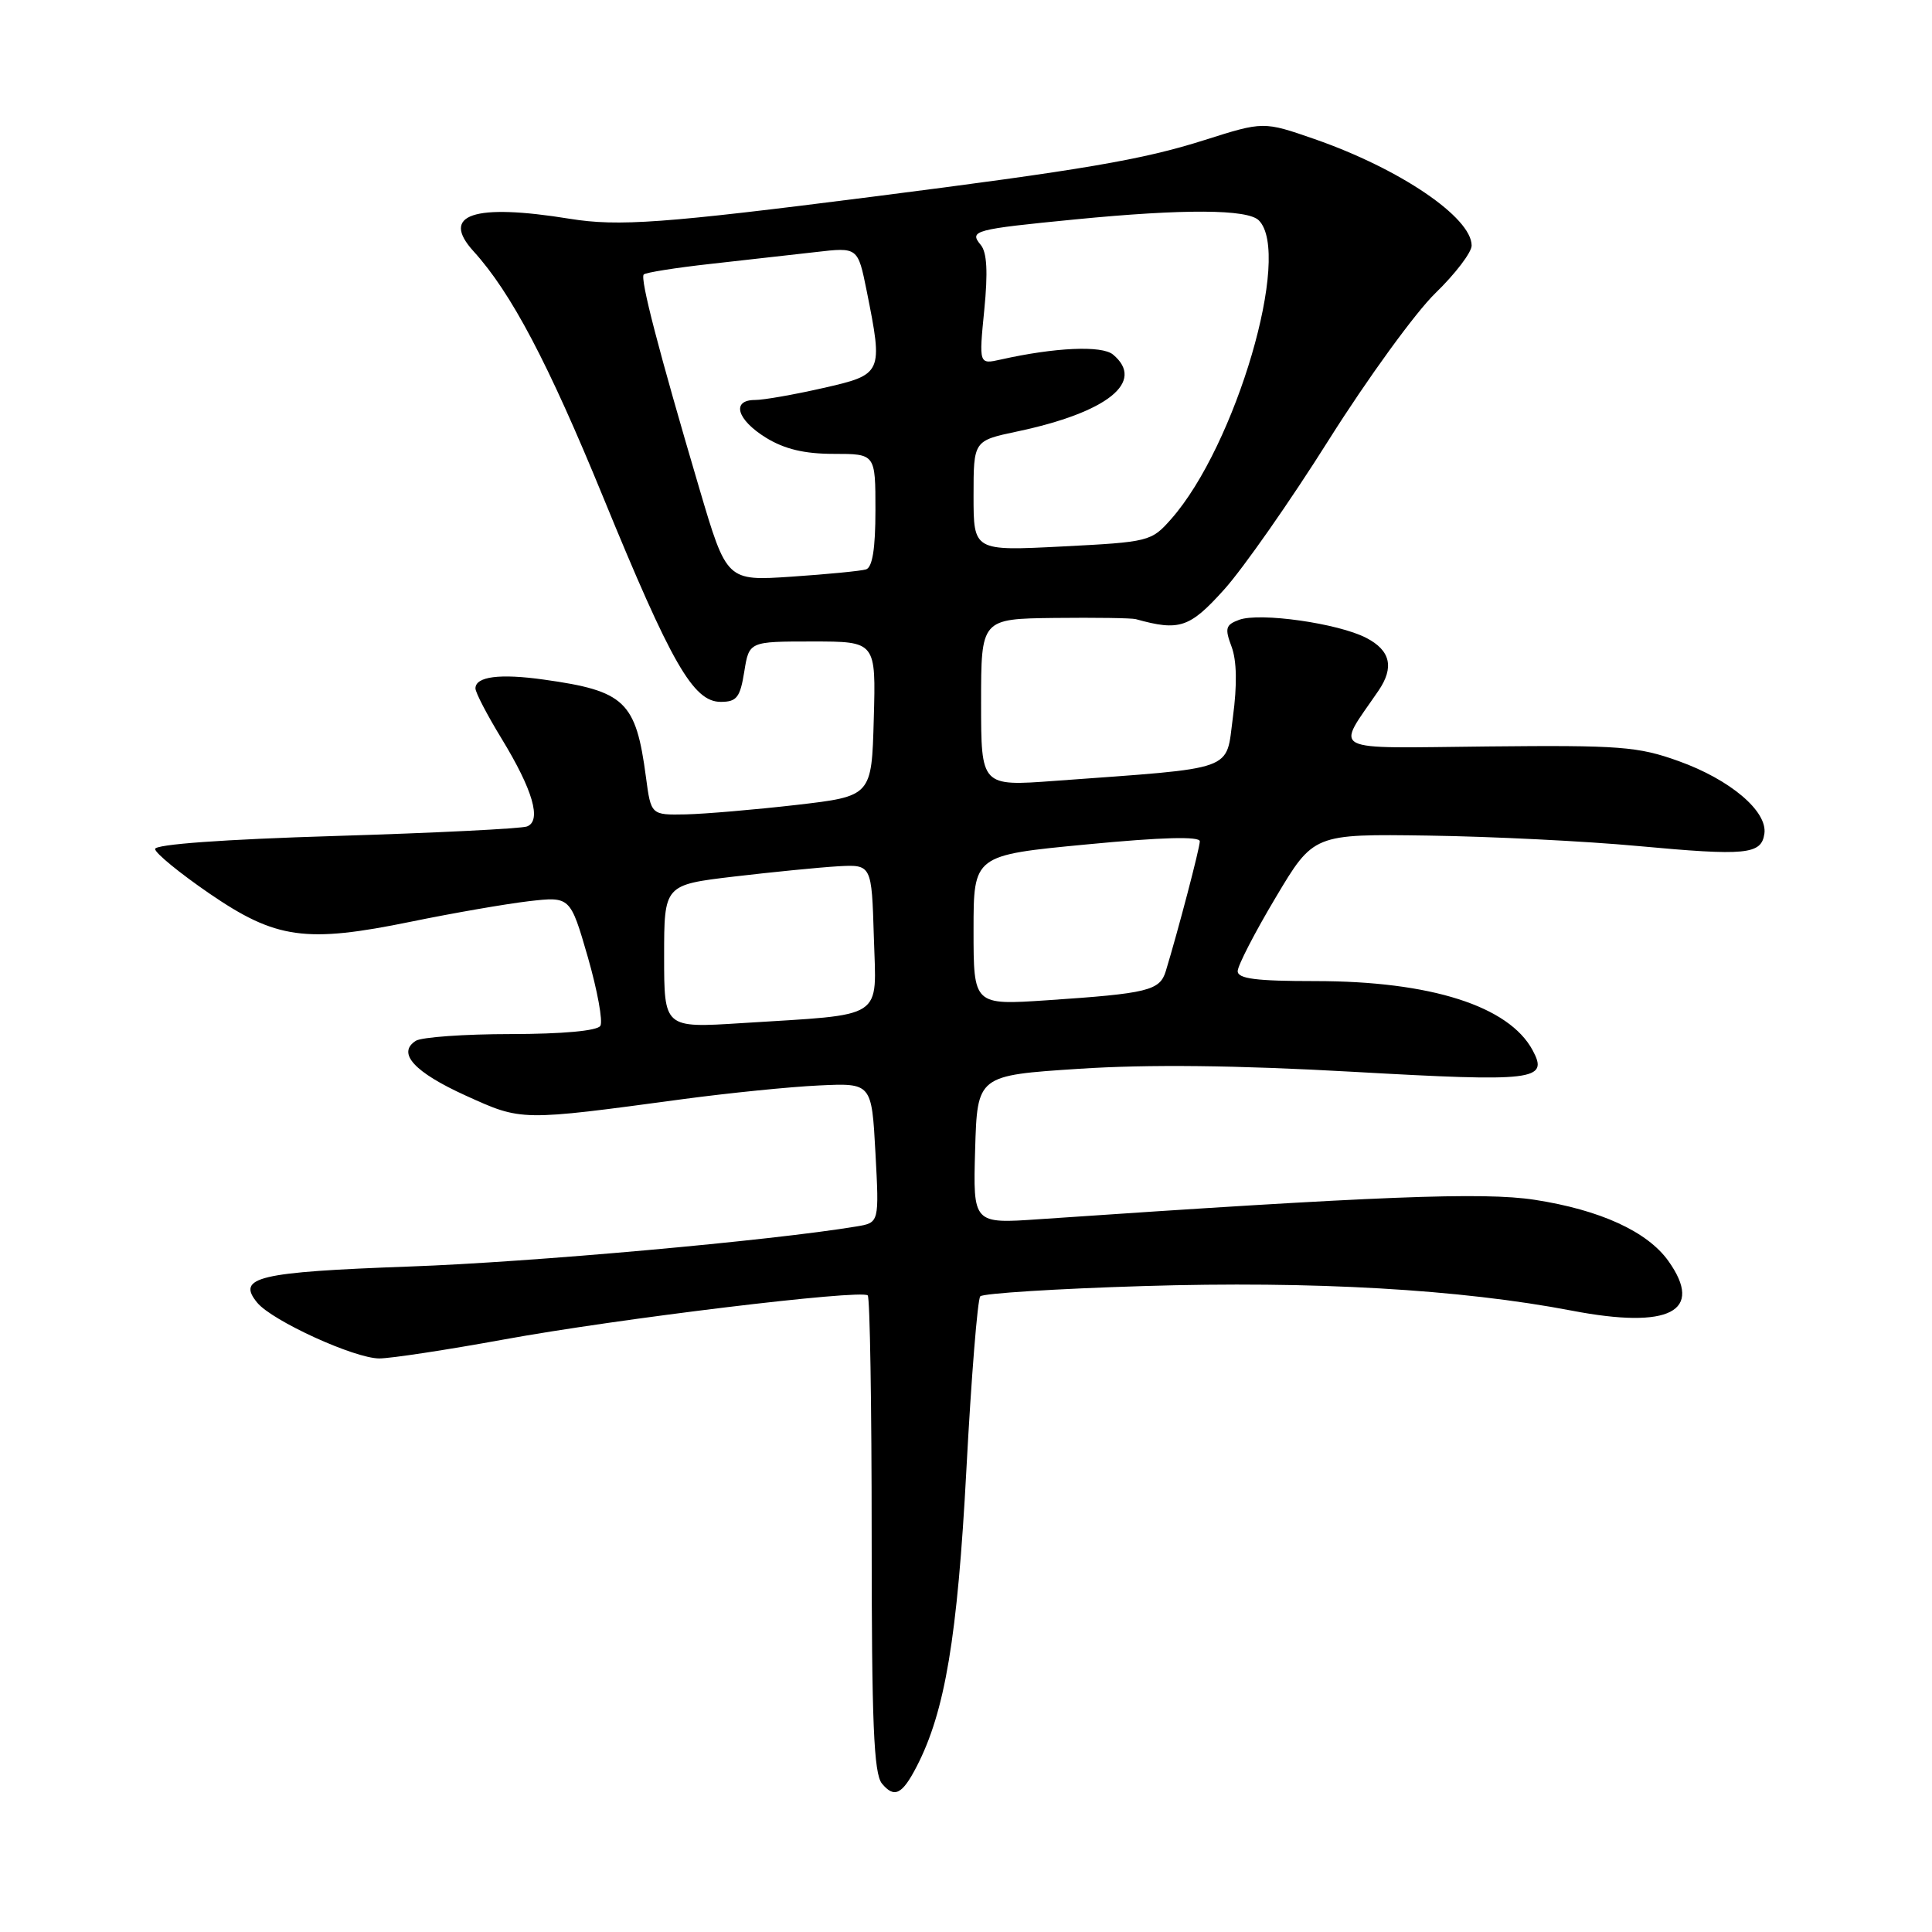 <?xml version="1.0" encoding="UTF-8" standalone="no"?>
<!DOCTYPE svg PUBLIC "-//W3C//DTD SVG 1.1//EN" "http://www.w3.org/Graphics/SVG/1.1/DTD/svg11.dtd" >
<svg xmlns="http://www.w3.org/2000/svg" xmlns:xlink="http://www.w3.org/1999/xlink" version="1.1" viewBox="0 0 256 256">
 <g >
 <path fill="currentColor"
d=" M 121.47 234.06 C 125.22 226.80 126.87 216.96 128.05 194.76 C 128.70 182.52 129.53 172.17 129.89 171.77 C 130.25 171.38 139.99 170.76 151.53 170.41 C 174.05 169.72 193.50 170.84 208.29 173.67 C 221.23 176.15 225.83 173.78 221.07 167.09 C 218.28 163.18 212.03 160.32 203.35 158.98 C 196.54 157.93 182.62 158.48 137.71 161.55 C 128.93 162.16 128.93 162.16 129.21 152.33 C 129.50 142.50 129.50 142.50 143.00 141.62 C 152.16 141.02 163.83 141.15 179.30 142.02 C 203.40 143.38 205.23 143.16 203.09 139.18 C 199.95 133.31 189.57 130.00 174.29 130.00 C 166.44 130.00 164.00 129.69 164.00 128.68 C 164.00 127.96 166.26 123.57 169.03 118.93 C 174.05 110.50 174.05 110.50 189.28 110.72 C 197.65 110.84 210.12 111.46 217.00 112.10 C 231.37 113.43 233.39 113.24 233.79 110.47 C 234.22 107.50 229.26 103.30 222.43 100.85 C 217.06 98.92 214.67 98.73 197.10 98.91 C 175.61 99.13 176.99 99.83 182.65 91.53 C 184.77 88.43 184.25 86.18 181.03 84.52 C 177.30 82.59 166.92 81.12 164.19 82.13 C 162.40 82.79 162.27 83.25 163.19 85.69 C 163.88 87.53 163.94 90.75 163.37 95.00 C 162.39 102.31 164.15 101.68 139.75 103.47 C 130.00 104.19 130.00 104.19 130.00 93.09 C 130.00 82.00 130.00 82.00 139.75 81.88 C 145.11 81.82 149.95 81.89 150.50 82.04 C 156.28 83.65 157.64 83.20 162.22 78.10 C 164.73 75.31 170.98 66.38 176.09 58.26 C 181.21 50.14 187.56 41.40 190.20 38.84 C 192.84 36.28 195.00 33.44 195.00 32.54 C 195.00 28.81 185.49 22.36 174.19 18.43 C 167.42 16.08 167.42 16.08 159.60 18.56 C 151.39 21.17 143.59 22.50 115.50 26.08 C 87.89 29.60 81.97 30.03 75.50 28.99 C 62.74 26.92 58.31 28.42 62.75 33.30 C 67.73 38.78 72.62 48.05 79.92 65.87 C 88.97 87.96 91.86 93.00 95.50 93.00 C 97.62 93.00 98.07 92.42 98.62 89.00 C 99.26 85.00 99.26 85.00 107.66 85.00 C 116.07 85.00 116.07 85.00 115.78 95.25 C 115.50 105.50 115.50 105.50 105.50 106.66 C 100.00 107.29 93.42 107.85 90.88 107.91 C 86.26 108.00 86.26 108.00 85.59 102.96 C 84.26 92.93 82.82 91.55 72.06 90.05 C 66.22 89.23 63.00 89.64 63.00 91.22 C 63.00 91.76 64.55 94.74 66.45 97.85 C 70.61 104.67 71.80 108.76 69.83 109.51 C 69.07 109.80 57.66 110.37 44.47 110.77 C 29.58 111.22 20.52 111.88 20.55 112.50 C 20.58 113.05 23.82 115.70 27.74 118.39 C 36.57 124.44 40.51 124.99 54.50 122.12 C 60.00 120.99 66.99 119.78 70.03 119.42 C 75.56 118.78 75.56 118.78 77.89 126.82 C 79.16 131.24 79.91 135.34 79.55 135.93 C 79.14 136.59 74.56 137.01 67.69 137.02 C 61.54 137.02 55.87 137.43 55.10 137.91 C 52.56 139.53 54.88 142.07 61.73 145.18 C 69.18 148.56 68.92 148.55 90.50 145.64 C 96.55 144.83 104.65 144.01 108.50 143.83 C 115.50 143.50 115.50 143.50 116.00 152.75 C 116.50 162.01 116.50 162.01 113.50 162.51 C 102.19 164.39 70.39 167.25 54.29 167.82 C 34.15 168.55 31.29 169.23 34.09 172.62 C 36.09 175.03 46.97 180.00 50.26 180.00 C 51.77 180.00 59.20 178.87 66.76 177.49 C 81.85 174.73 114.15 170.82 114.98 171.65 C 115.27 171.94 115.50 186.24 115.50 203.42 C 115.50 228.33 115.78 235.01 116.86 236.33 C 118.50 238.31 119.54 237.80 121.47 234.06 Z  M 88.00 126.73 C 88.00 117.25 88.00 117.25 97.25 116.15 C 102.34 115.55 108.53 114.94 111.00 114.79 C 115.50 114.54 115.50 114.54 115.79 124.17 C 116.11 135.27 117.53 134.35 98.25 135.57 C 88.00 136.22 88.00 136.22 88.00 126.73 Z  M 129.00 123.25 C 129.00 113.32 129.00 113.32 144.00 111.89 C 153.96 110.93 158.99 110.80 158.98 111.48 C 158.97 112.41 156.09 123.37 154.47 128.69 C 153.68 131.26 152.11 131.64 138.75 132.54 C 129.00 133.19 129.00 133.19 129.00 123.25 Z  M 92.67 64.74 C 87.27 46.46 84.78 36.89 85.30 36.37 C 85.56 36.11 89.53 35.48 94.13 34.97 C 98.73 34.46 105.01 33.75 108.09 33.40 C 113.67 32.75 113.67 32.75 114.84 38.54 C 117.03 49.49 116.98 49.62 109.05 51.42 C 105.23 52.29 101.18 53.00 100.05 53.00 C 96.88 53.00 97.62 55.60 101.48 57.99 C 103.95 59.51 106.58 60.14 110.48 60.14 C 116.00 60.14 116.00 60.14 116.00 67.60 C 116.00 72.70 115.60 75.18 114.75 75.45 C 114.06 75.66 109.63 76.09 104.90 76.41 C 96.29 76.99 96.29 76.99 92.67 64.74 Z  M 129.00 65.70 C 129.00 58.40 129.00 58.40 134.75 57.18 C 146.75 54.65 151.82 50.59 147.48 46.98 C 146.00 45.75 139.80 46.03 132.61 47.64 C 129.71 48.29 129.71 48.29 130.42 41.08 C 130.92 36.06 130.78 33.43 129.95 32.45 C 128.39 30.56 129.03 30.39 142.50 29.07 C 156.88 27.66 165.31 27.71 166.80 29.20 C 171.22 33.62 163.75 59.08 155.18 68.78 C 152.56 71.75 152.26 71.82 140.75 72.41 C 129.00 73.01 129.00 73.01 129.00 65.70 Z "/>
</g>
</svg>